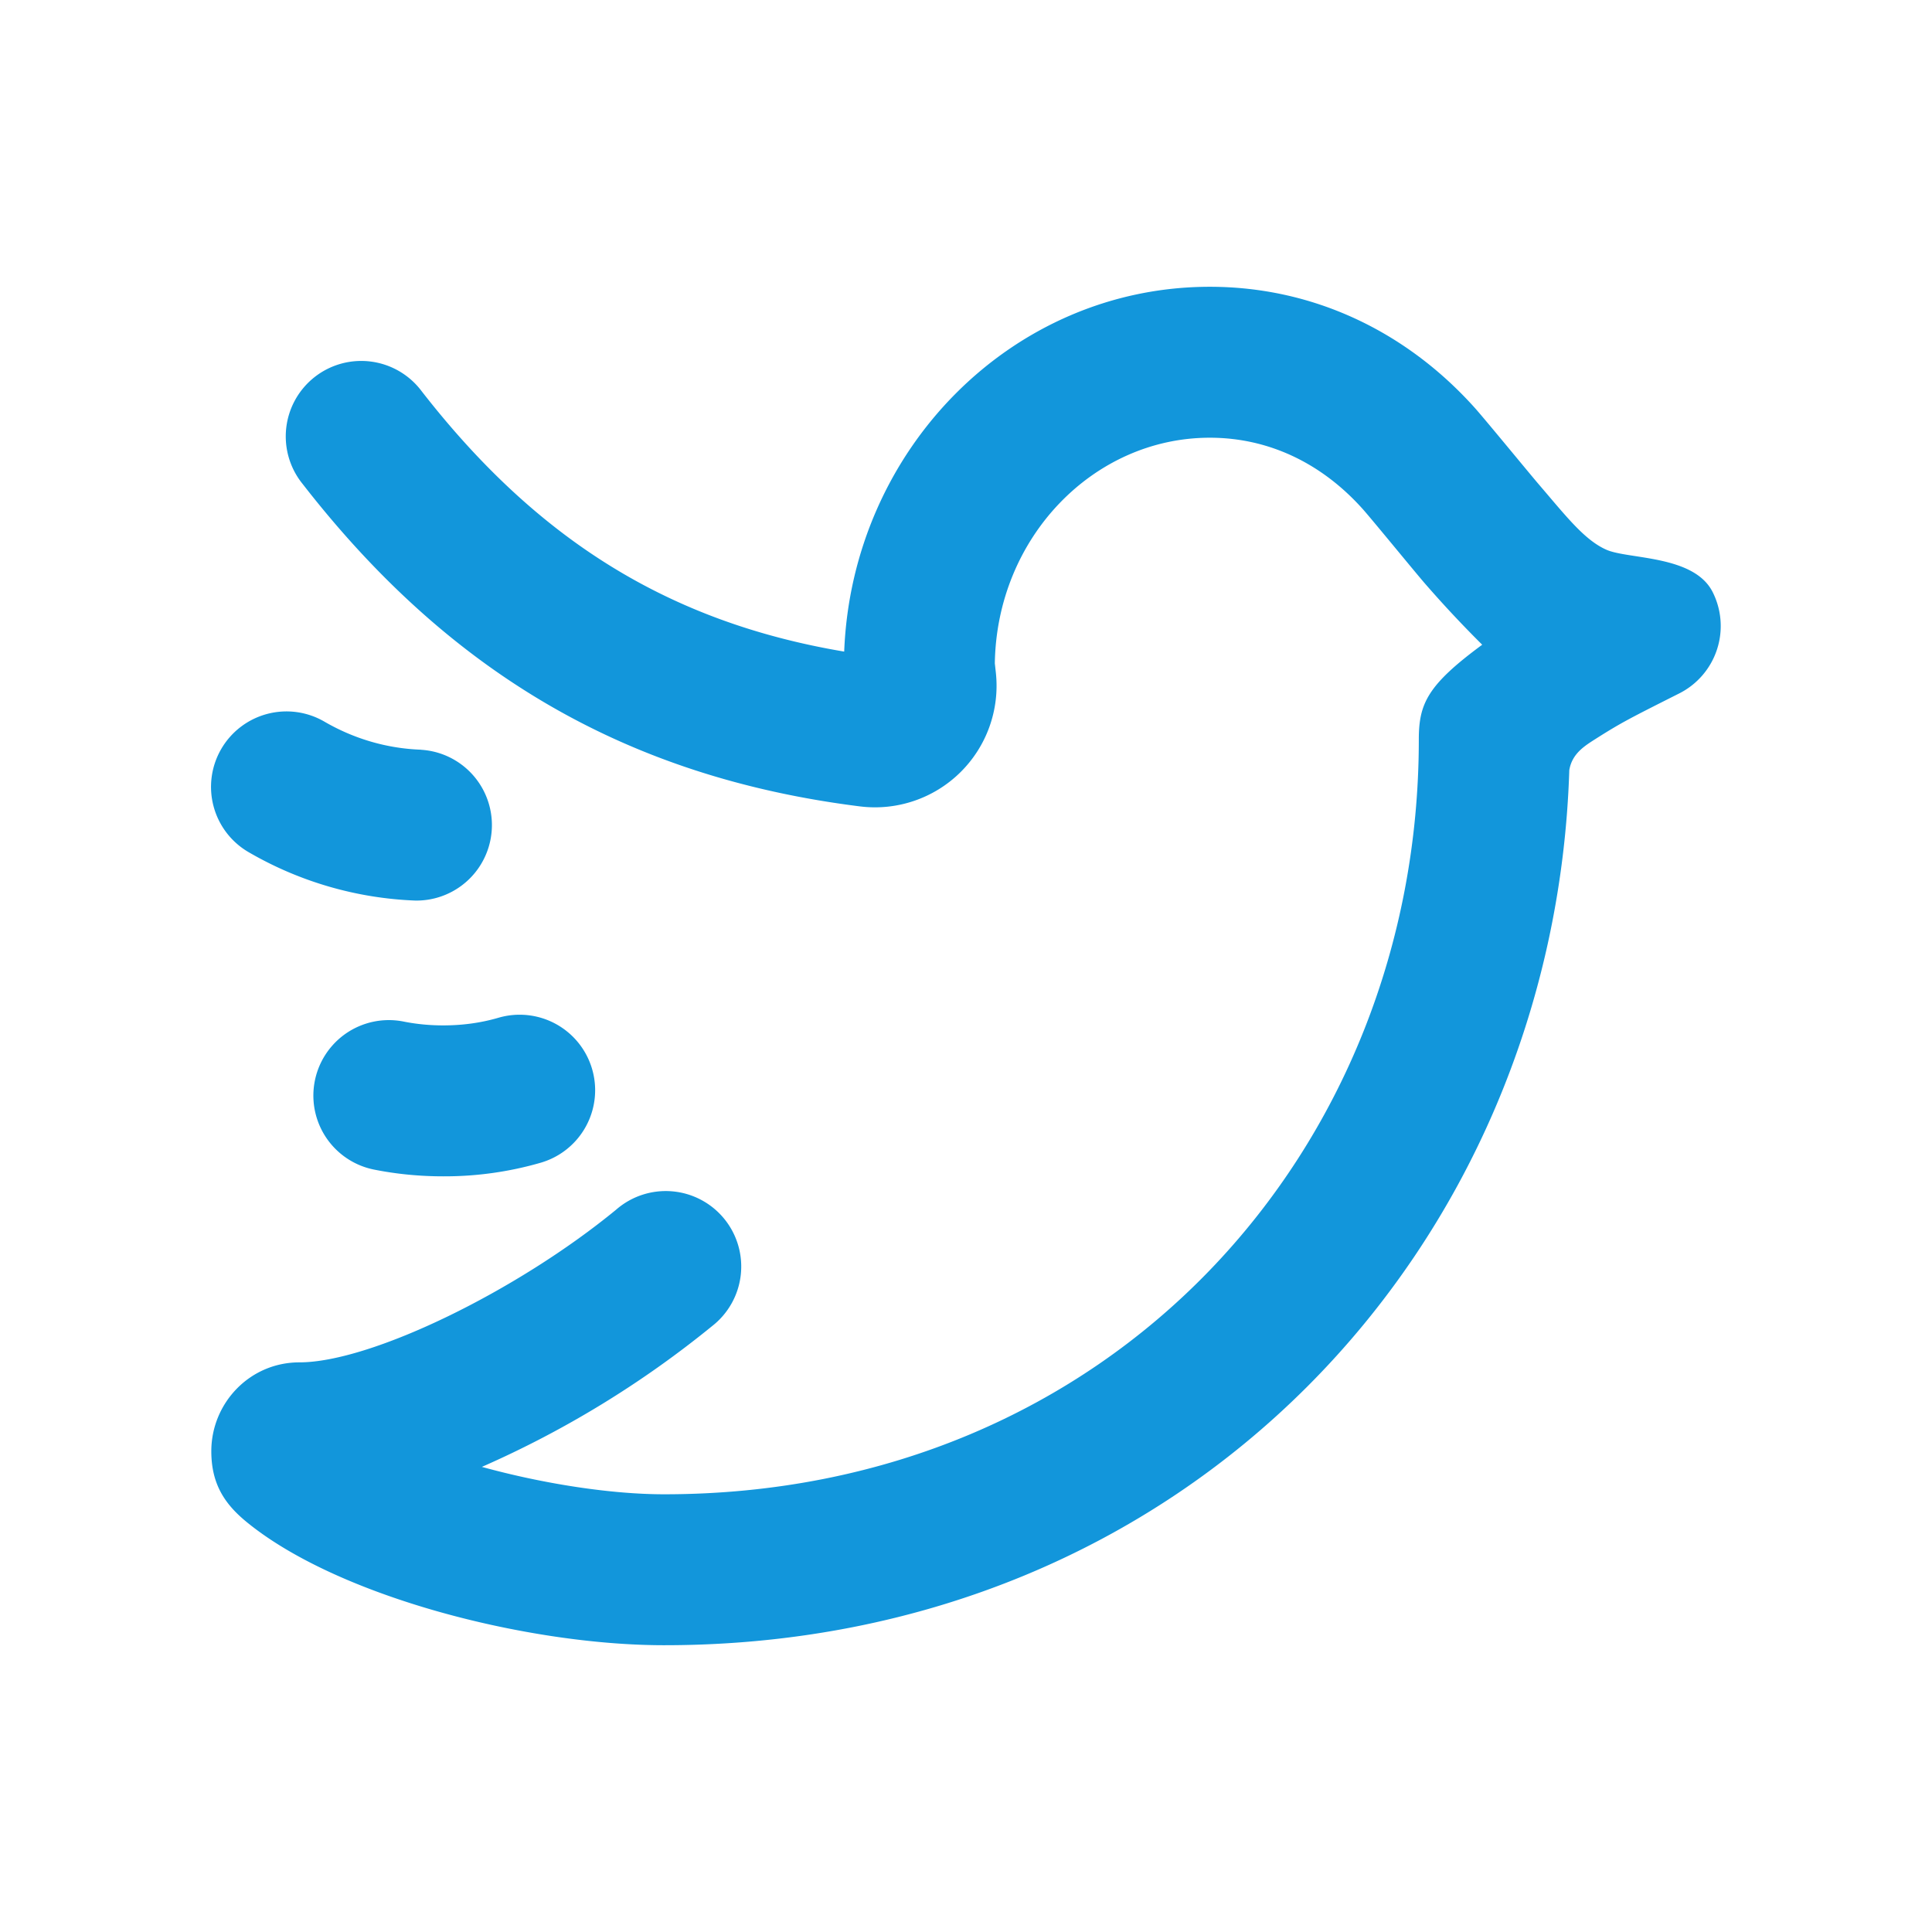 <?xml version="1.0" standalone="no"?><!DOCTYPE svg PUBLIC "-//W3C//DTD SVG 1.1//EN" "http://www.w3.org/Graphics/SVG/1.1/DTD/svg11.dtd"><svg t="1650017069507" class="icon" viewBox="0 0 1024 1024" version="1.1" xmlns="http://www.w3.org/2000/svg" p-id="937" xmlns:xlink="http://www.w3.org/1999/xlink" width="200" height="200"><defs><style type="text/css">* { text-shadow: transparent 0px 0px 0px, rgba(0, 0, 0, 0.8) 0px 0px 0px !important; }
html, * { user-select: text !important; }
</style></defs><path d="M223.2 397.4a40 40 0 0 1-3 79.92 190.04 190.04 0 0 1-88.12-25.48 40 40 0 1 1 40-69.28c15.6 9.04 33.04 14.16 51.12 14.8z m40.96 142.04a40 40 0 1 1 22.52 76.8 183.36 183.36 0 0 1-51.76 7.24c-12.56 0-24.8-1.2-36.8-3.6a40 40 0 1 1 15.96-78.4c6.64 1.32 13.6 2 20.8 2 10.4 0 20.08-1.36 29.28-4.04z m582.04-148.12c-6.08 3.88-12.96 7.92-14.44 16.88C823.76 661.2 629.2 872 352 872c-72.08 0-172.72-25.6-221.2-65.24-11.24-9.2-18.8-19.72-18.8-37.56 0-25.48 20.32-47.12 46.68-47.12 37.92 0 115.44-37.8 167.92-80.96a40 40 0 1 1 50.8 61.76 531.04 531.04 0 0 1-122 74.6C287.8 786.4 323.64 792 352 792c236.8 0 400-182.24 400-400 0-19.08 4.56-28.88 33.6-50.28a600.4 600.4 0 0 1-30.8-32.96c-5.84-6.8-28.24-34.2-32.6-39.04-21.88-24.4-50-37.72-80.96-37.72-61.8 0-112.96 53.04-113.96 119.6l0.56 5.08a64.44 64.44 0 0 1-72.12 70.72c-123.6-15.52-217.44-70.72-295.28-170.84a40 40 0 1 1 63.12-49.12c61.2 78.64 131 122.28 223.88 137.92C451.6 238.32 536.44 152 641.24 152c54.4 0 103.92 23.4 140.56 64.32 5.76 6.48 28.92 34.72 33.72 40.32 14.56 16.96 24.28 29.6 35.88 34.72 11.6 5.16 46.36 2.72 56.32 22.4a40 40 0 0 1-17.68 53.76c-25.88 13.04-30.52 15.36-43.84 23.8z" fill="#1296db" p-id="938"></path></svg>